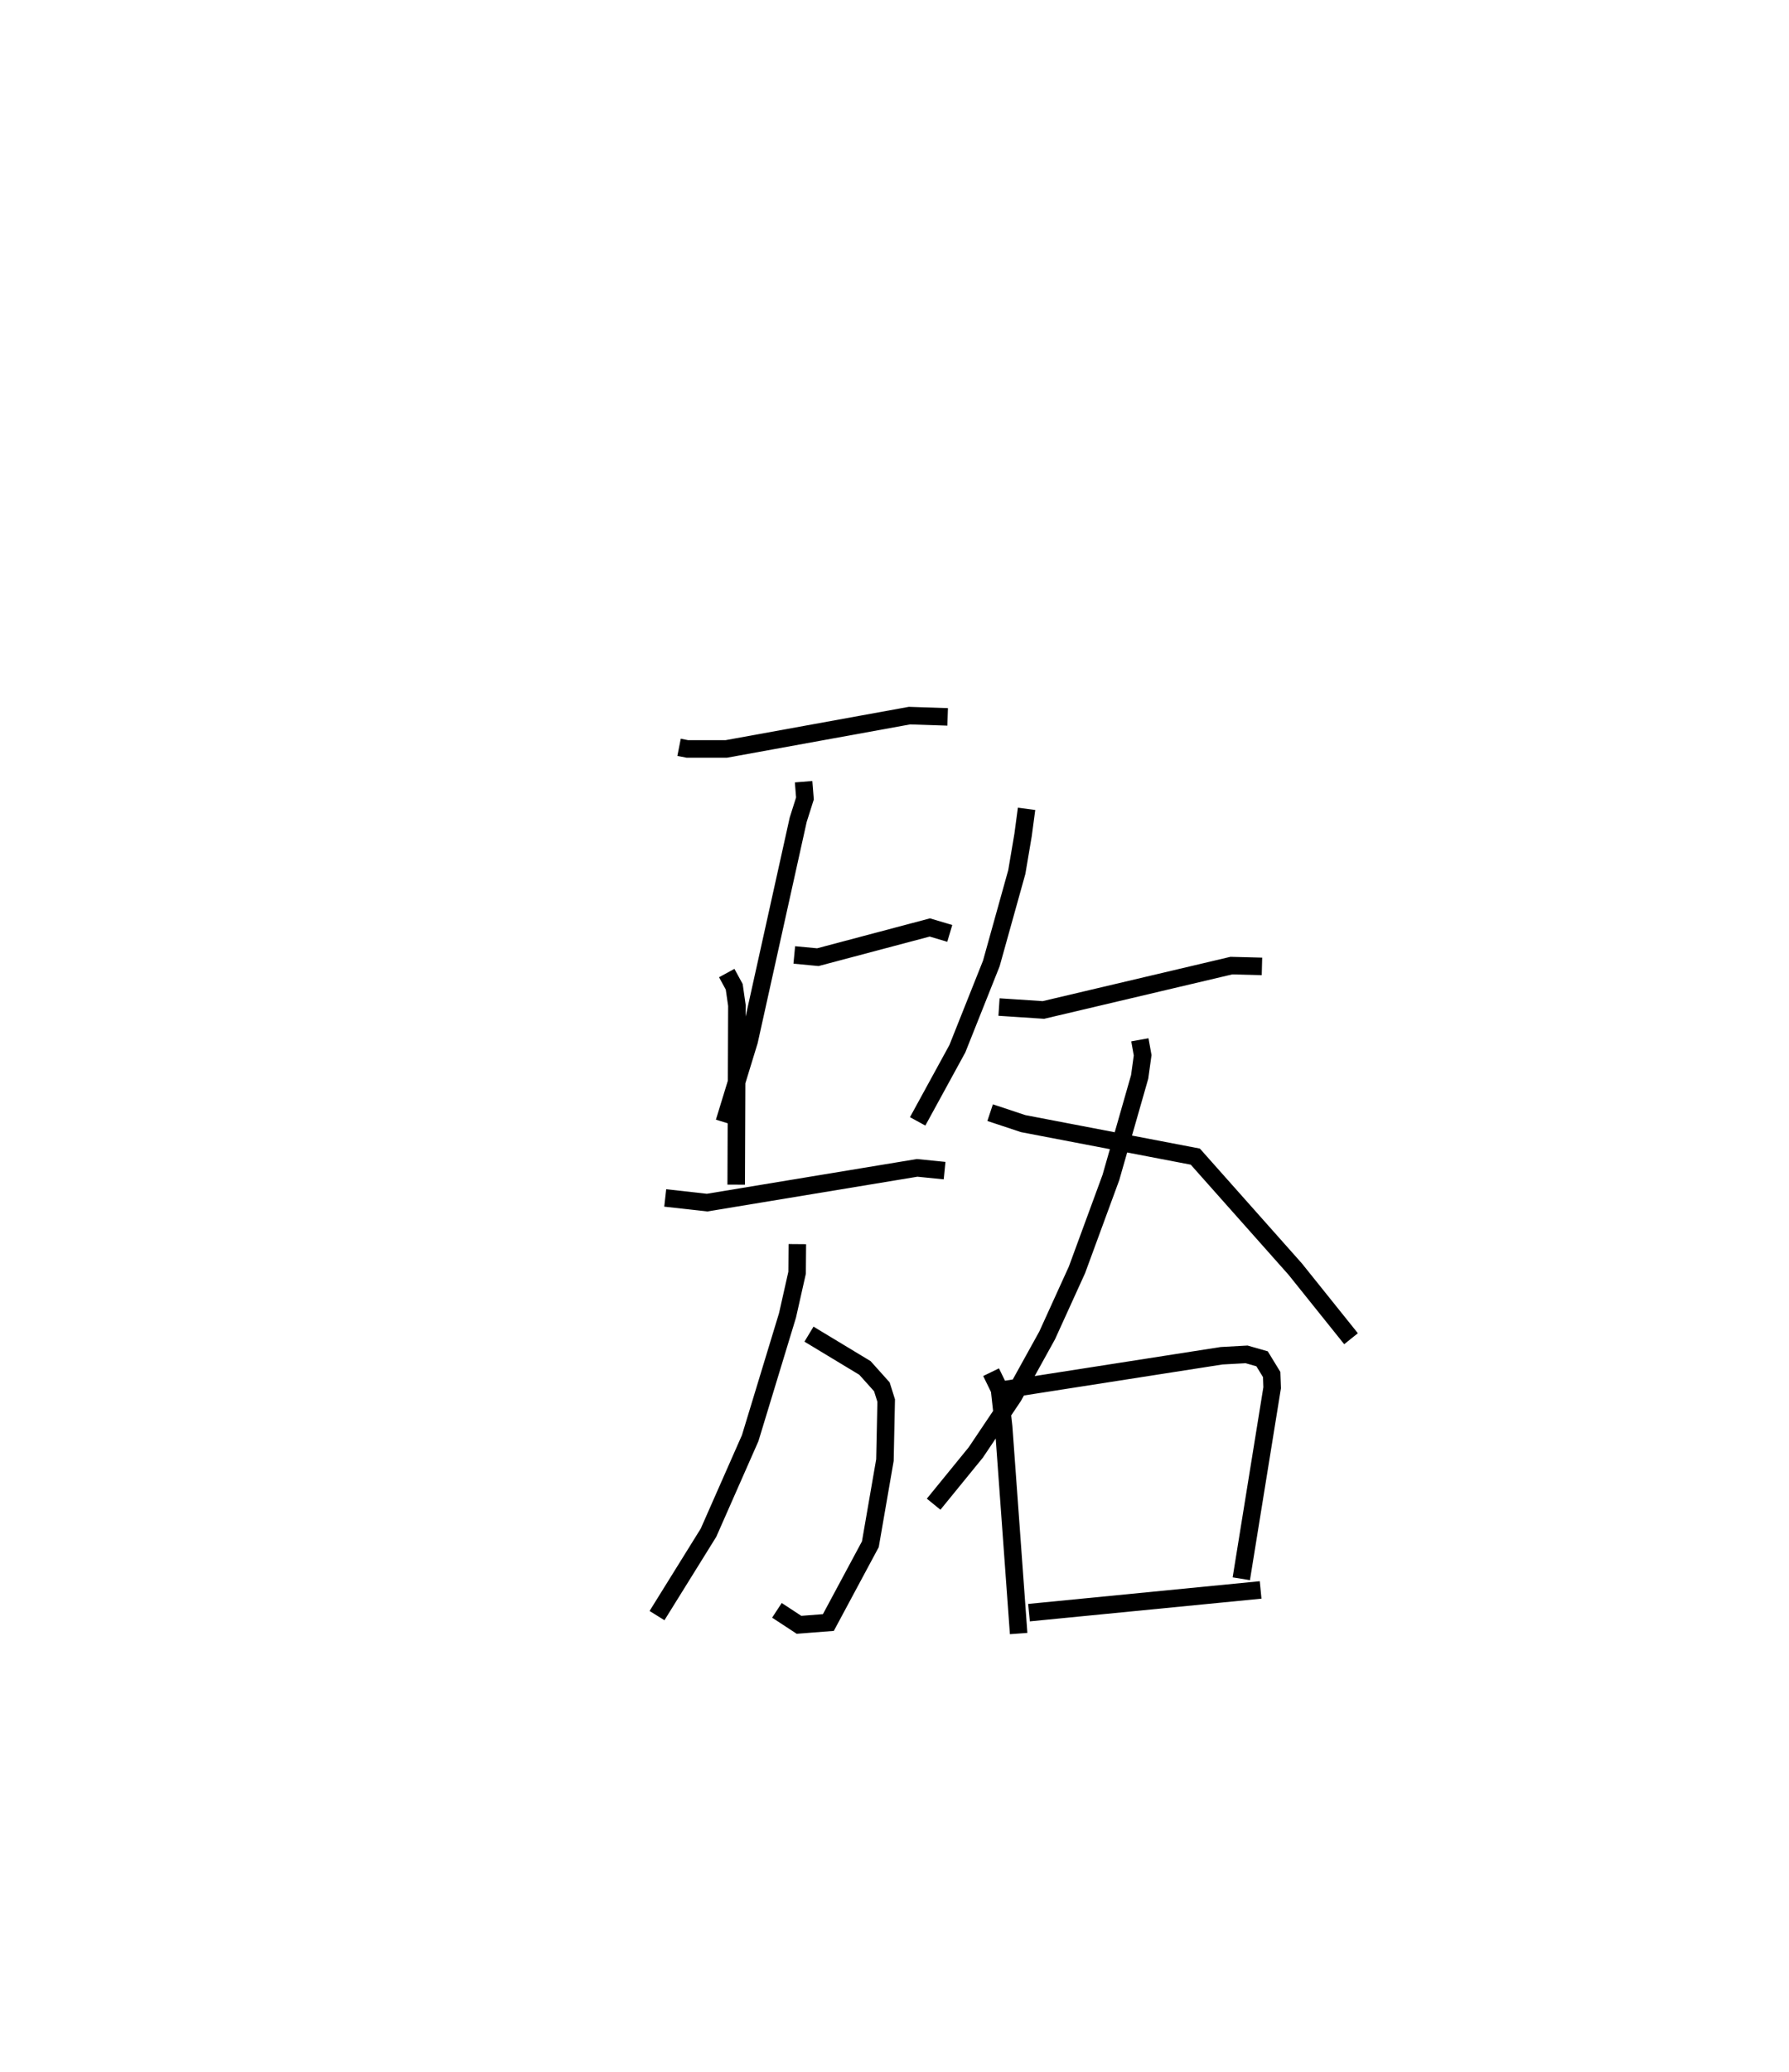 <?xml version="1.0" encoding="utf-8" ?>
<svg baseProfile="full" height="118.2" version="1.1" width="102.118" xmlns="http://www.w3.org/2000/svg" xmlns:ev="http://www.w3.org/2001/xml-events" xmlns:xlink="http://www.w3.org/1999/xlink"><defs /><rect fill="white" height="118.2" width="102.118" x="0" y="0" /><path d="M25,25 m0.0,0.0 m13.762,17.636 l0.471,0.093 2.224,0 l10.457,-1.901 2.179,0.072 m-8.223,3.698 l0.077,0.957 -0.385,1.214 l-2.798,12.62 -1.421,4.637 m3.996,-9.544 l1.345,0.127 6.391,-1.695 l1.139,0.339 m-12.731,2.262 l0.428,0.785 0.152,1.06 l-0.04,10.227 m-4.051,0.758 l2.39,0.267 11.989,-1.982 l1.568,0.157 m-7.741,9.329 l3.195,1.929 0.965,1.076 l0.247,0.785 -0.072,3.395 l-0.832,4.803 -2.397,4.465 l-1.676,0.13 -1.26,-0.826 m1.165,-20.893 l-0.013,1.633 -0.548,2.433 l-2.13,7.003 -2.379,5.394 l-2.94,4.731 m21.095,-46.029 l-0.2,1.495 -0.357,2.109 l-1.455,5.218 -1.939,4.866 l-2.266,4.144 m4.644,-6.523 l2.533,0.167 10.73,-2.531 l1.746,0.046 m-6.969,4.188 l0.159,0.881 -0.171,1.235 l-1.641,5.737 -1.937,5.271 l-1.702,3.74 -1.919,3.469 l-2.153,3.207 -2.408,2.954 m3.225,-22.339 l1.886,0.626 9.826,1.883 l5.702,6.416 3.187,3.973 m-20.546,1.909 l0.482,0.991 0.234,2.123 l0.856,11.797 m-0.773,-13.92 l12.355,-1.928 1.429,-0.079 l0.885,0.253 0.548,0.896 l0.027,0.754 -1.761,10.898 m-12.118,1.934 l13.221,-1.296 " fill="none" stroke="black" stroke-width="1" /></svg>